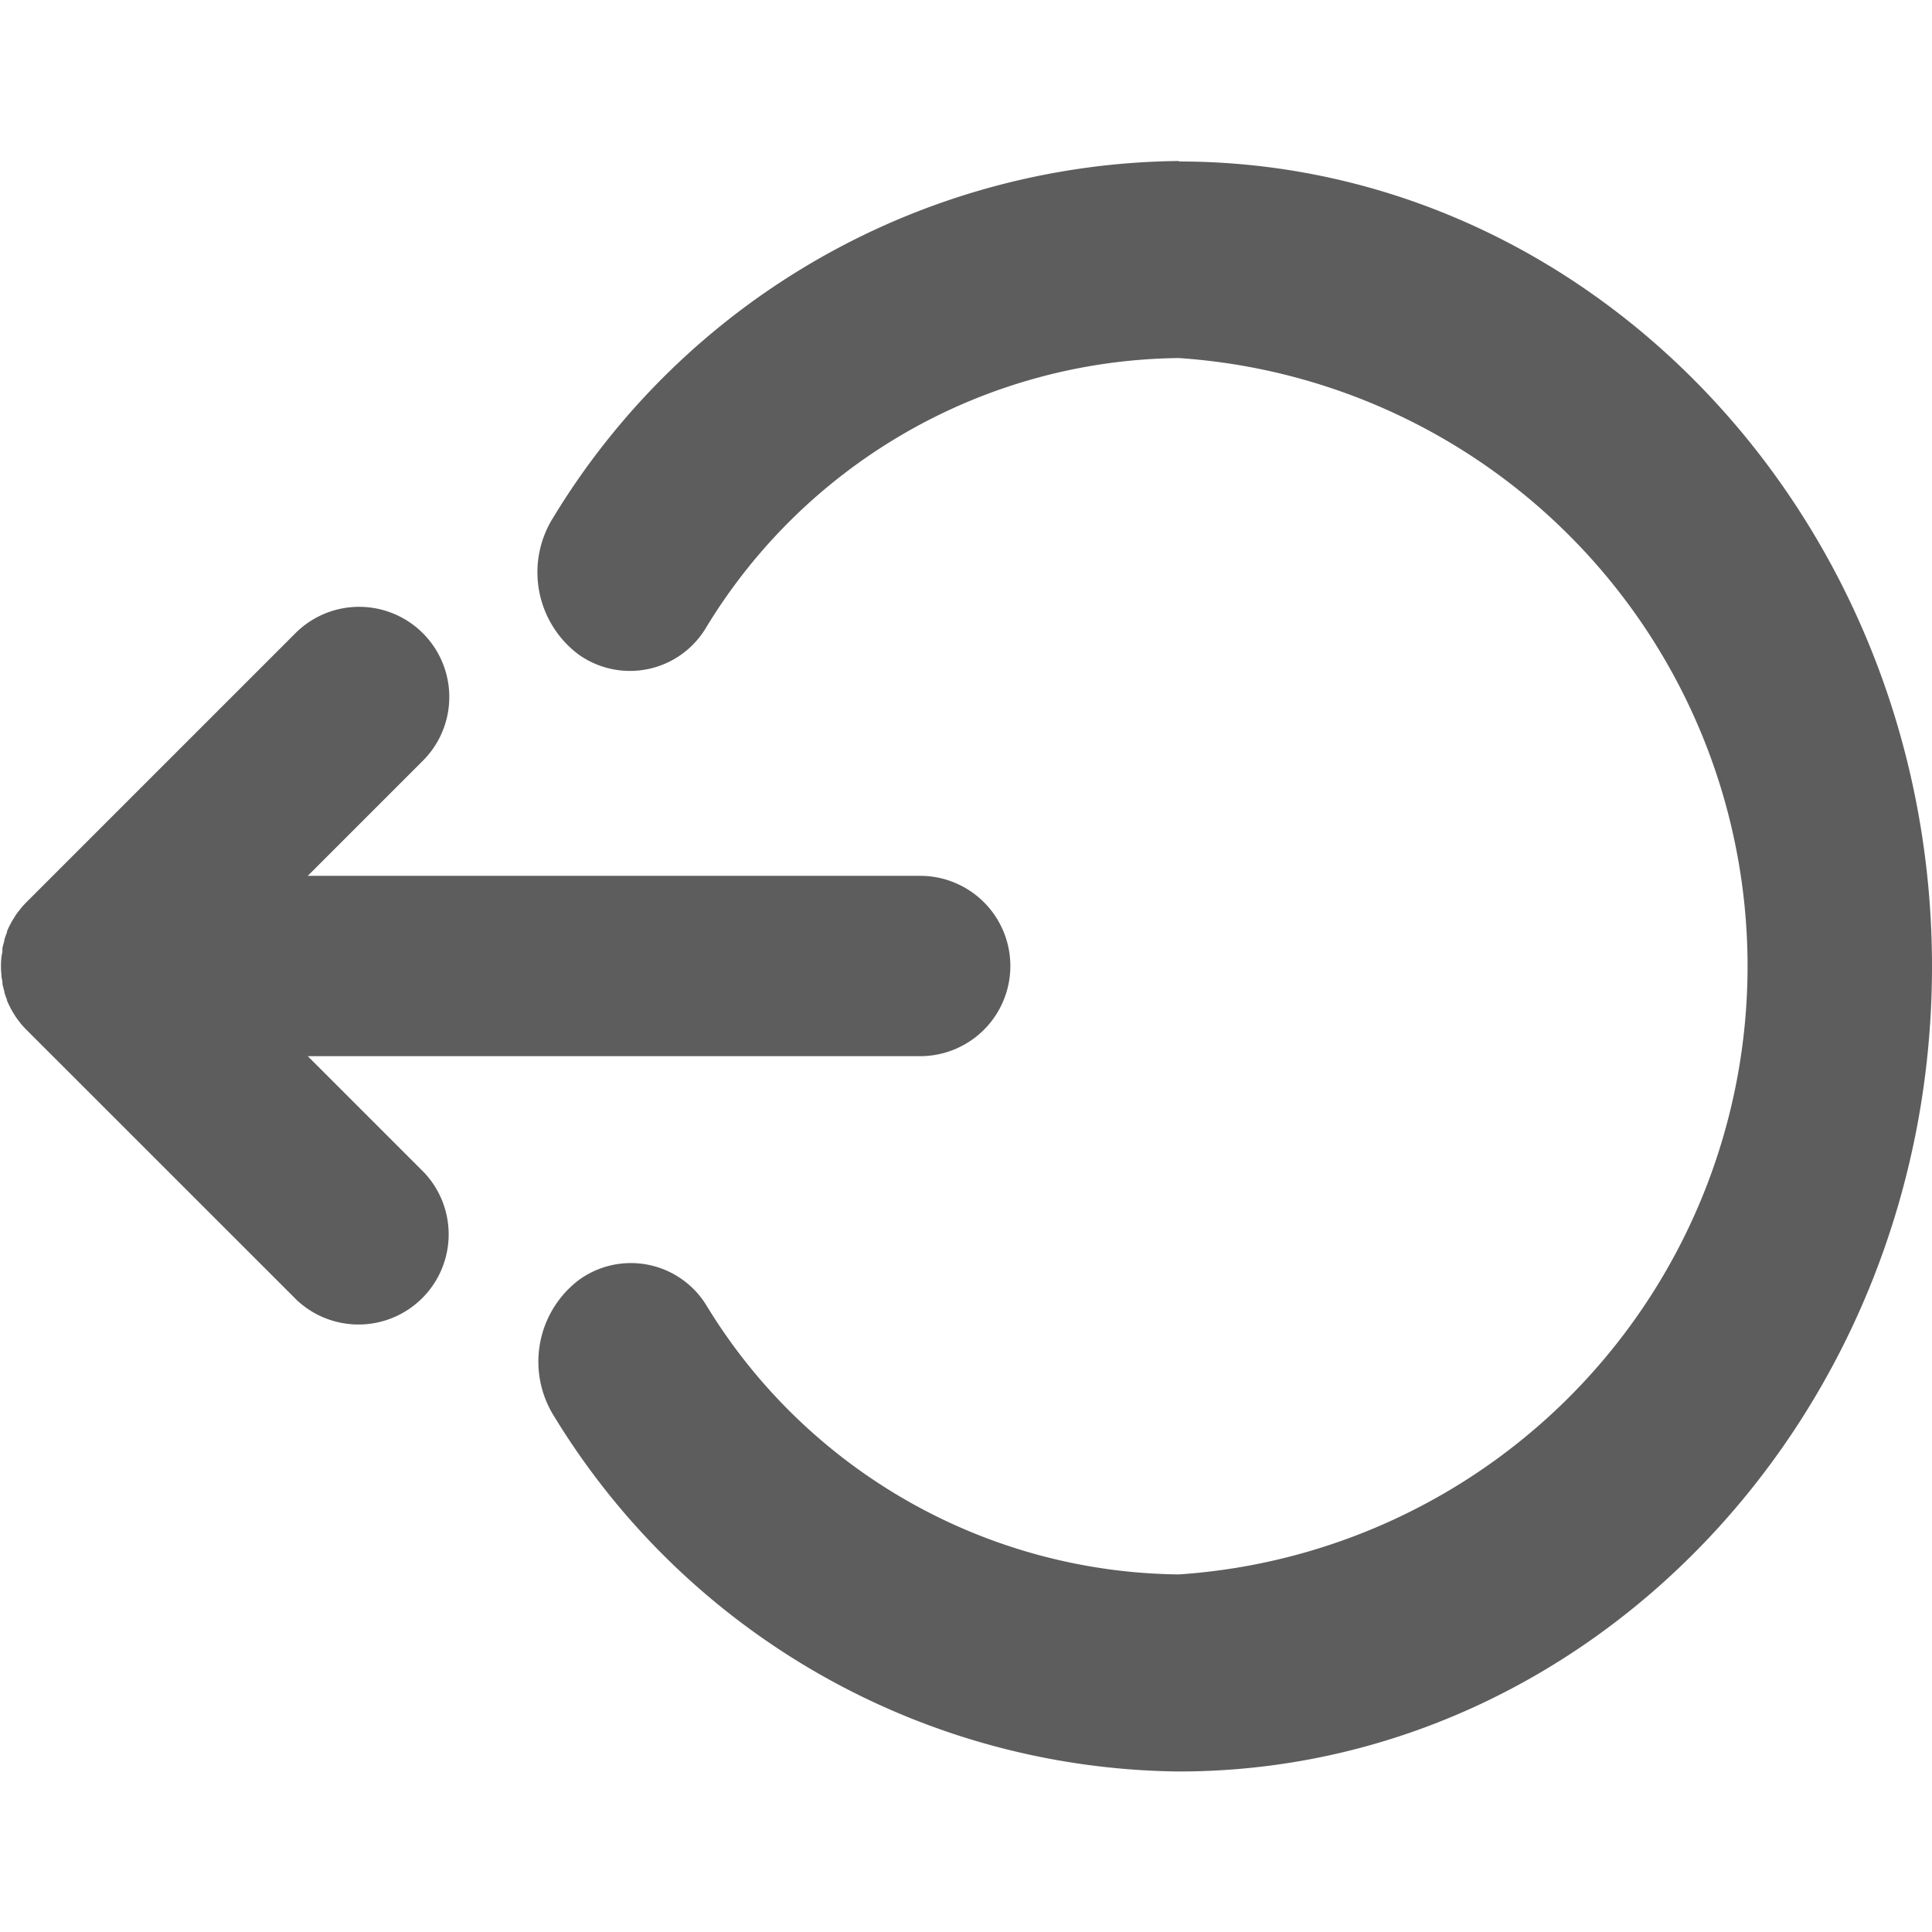 <svg xmlns="http://www.w3.org/2000/svg" width="24" height="24" viewBox="0 0 24 24">
  <defs>
    <style>
      .cls-1, .cls-2 {
        fill: #5d5d5d;
      }

      .cls-1 {
        opacity: 0;
      }
    </style>
  </defs>
  <g id="그룹_7919" data-name="그룹 7919" transform="translate(-1797 -25)">
    <rect id="사각형_1183" data-name="사각형 1183" class="cls-1" width="24" height="24" transform="translate(1797 25)"/>
    <g id="그룹_1592" data-name="그룹 1592" transform="translate(-72 -1875)">
      <path id="패스_574" data-name="패스 574" class="cls-2" d="M1871.823,1957.76h7.608a1.12,1.12,0,0,0,0-2.24h-7.608l1.448-1.448a1.12,1.12,0,0,0-1.583-1.584l-3.359,3.359c-.026.026-.051.053-.074.082l-.016.021c-.017.021-.034.043-.049.066l-.012.021c-.016.024-.031.048-.044.074l-.008.015c-.014.027-.028.055-.039.084l0,.011c-.012.03-.023.061-.033.092l0,.012c-.009.031-.017.062-.024.094,0,.01,0,.019,0,.029,0,.026-.009.053-.012.08a1.057,1.057,0,0,0-.006.112,1.069,1.069,0,0,0,.006.112c0,.027.007.054.012.081,0,.01,0,.019,0,.028.007.032.015.063.024.095l0,.011c.01.032.021.063.033.093l0,.01c.012.029.026.057.04.084l.007.015c.014.026.029.05.044.074l.012.02c.015.023.032.045.049.067l.016.022c.023.028.048.055.074.081l3.36,3.359a1.12,1.12,0,0,0,1.583-1.583Zm0,0" transform="translate(1 -44.64)"/>
      <path id="패스_575" data-name="패스 575" class="cls-2" d="M1958.241,1902a9.2,9.2,0,0,0-7.771,4.428,1.276,1.276,0,0,0,.311,1.7,1.1,1.1,0,0,0,1.588-.333,6.954,6.954,0,0,1,5.872-3.347,7.572,7.572,0,0,1,0,15.11,6.955,6.955,0,0,1-5.862-3.331,1.1,1.1,0,0,0-1.588-.329,1.275,1.275,0,0,0-.308,1.7,9.2,9.2,0,0,0,7.758,4.408c5.159,0,9.356-4.486,9.356-10s-4.2-10-9.356-10Zm0,0" transform="translate(-74.597 0)"/>
    </g>
  </g>
</svg>
